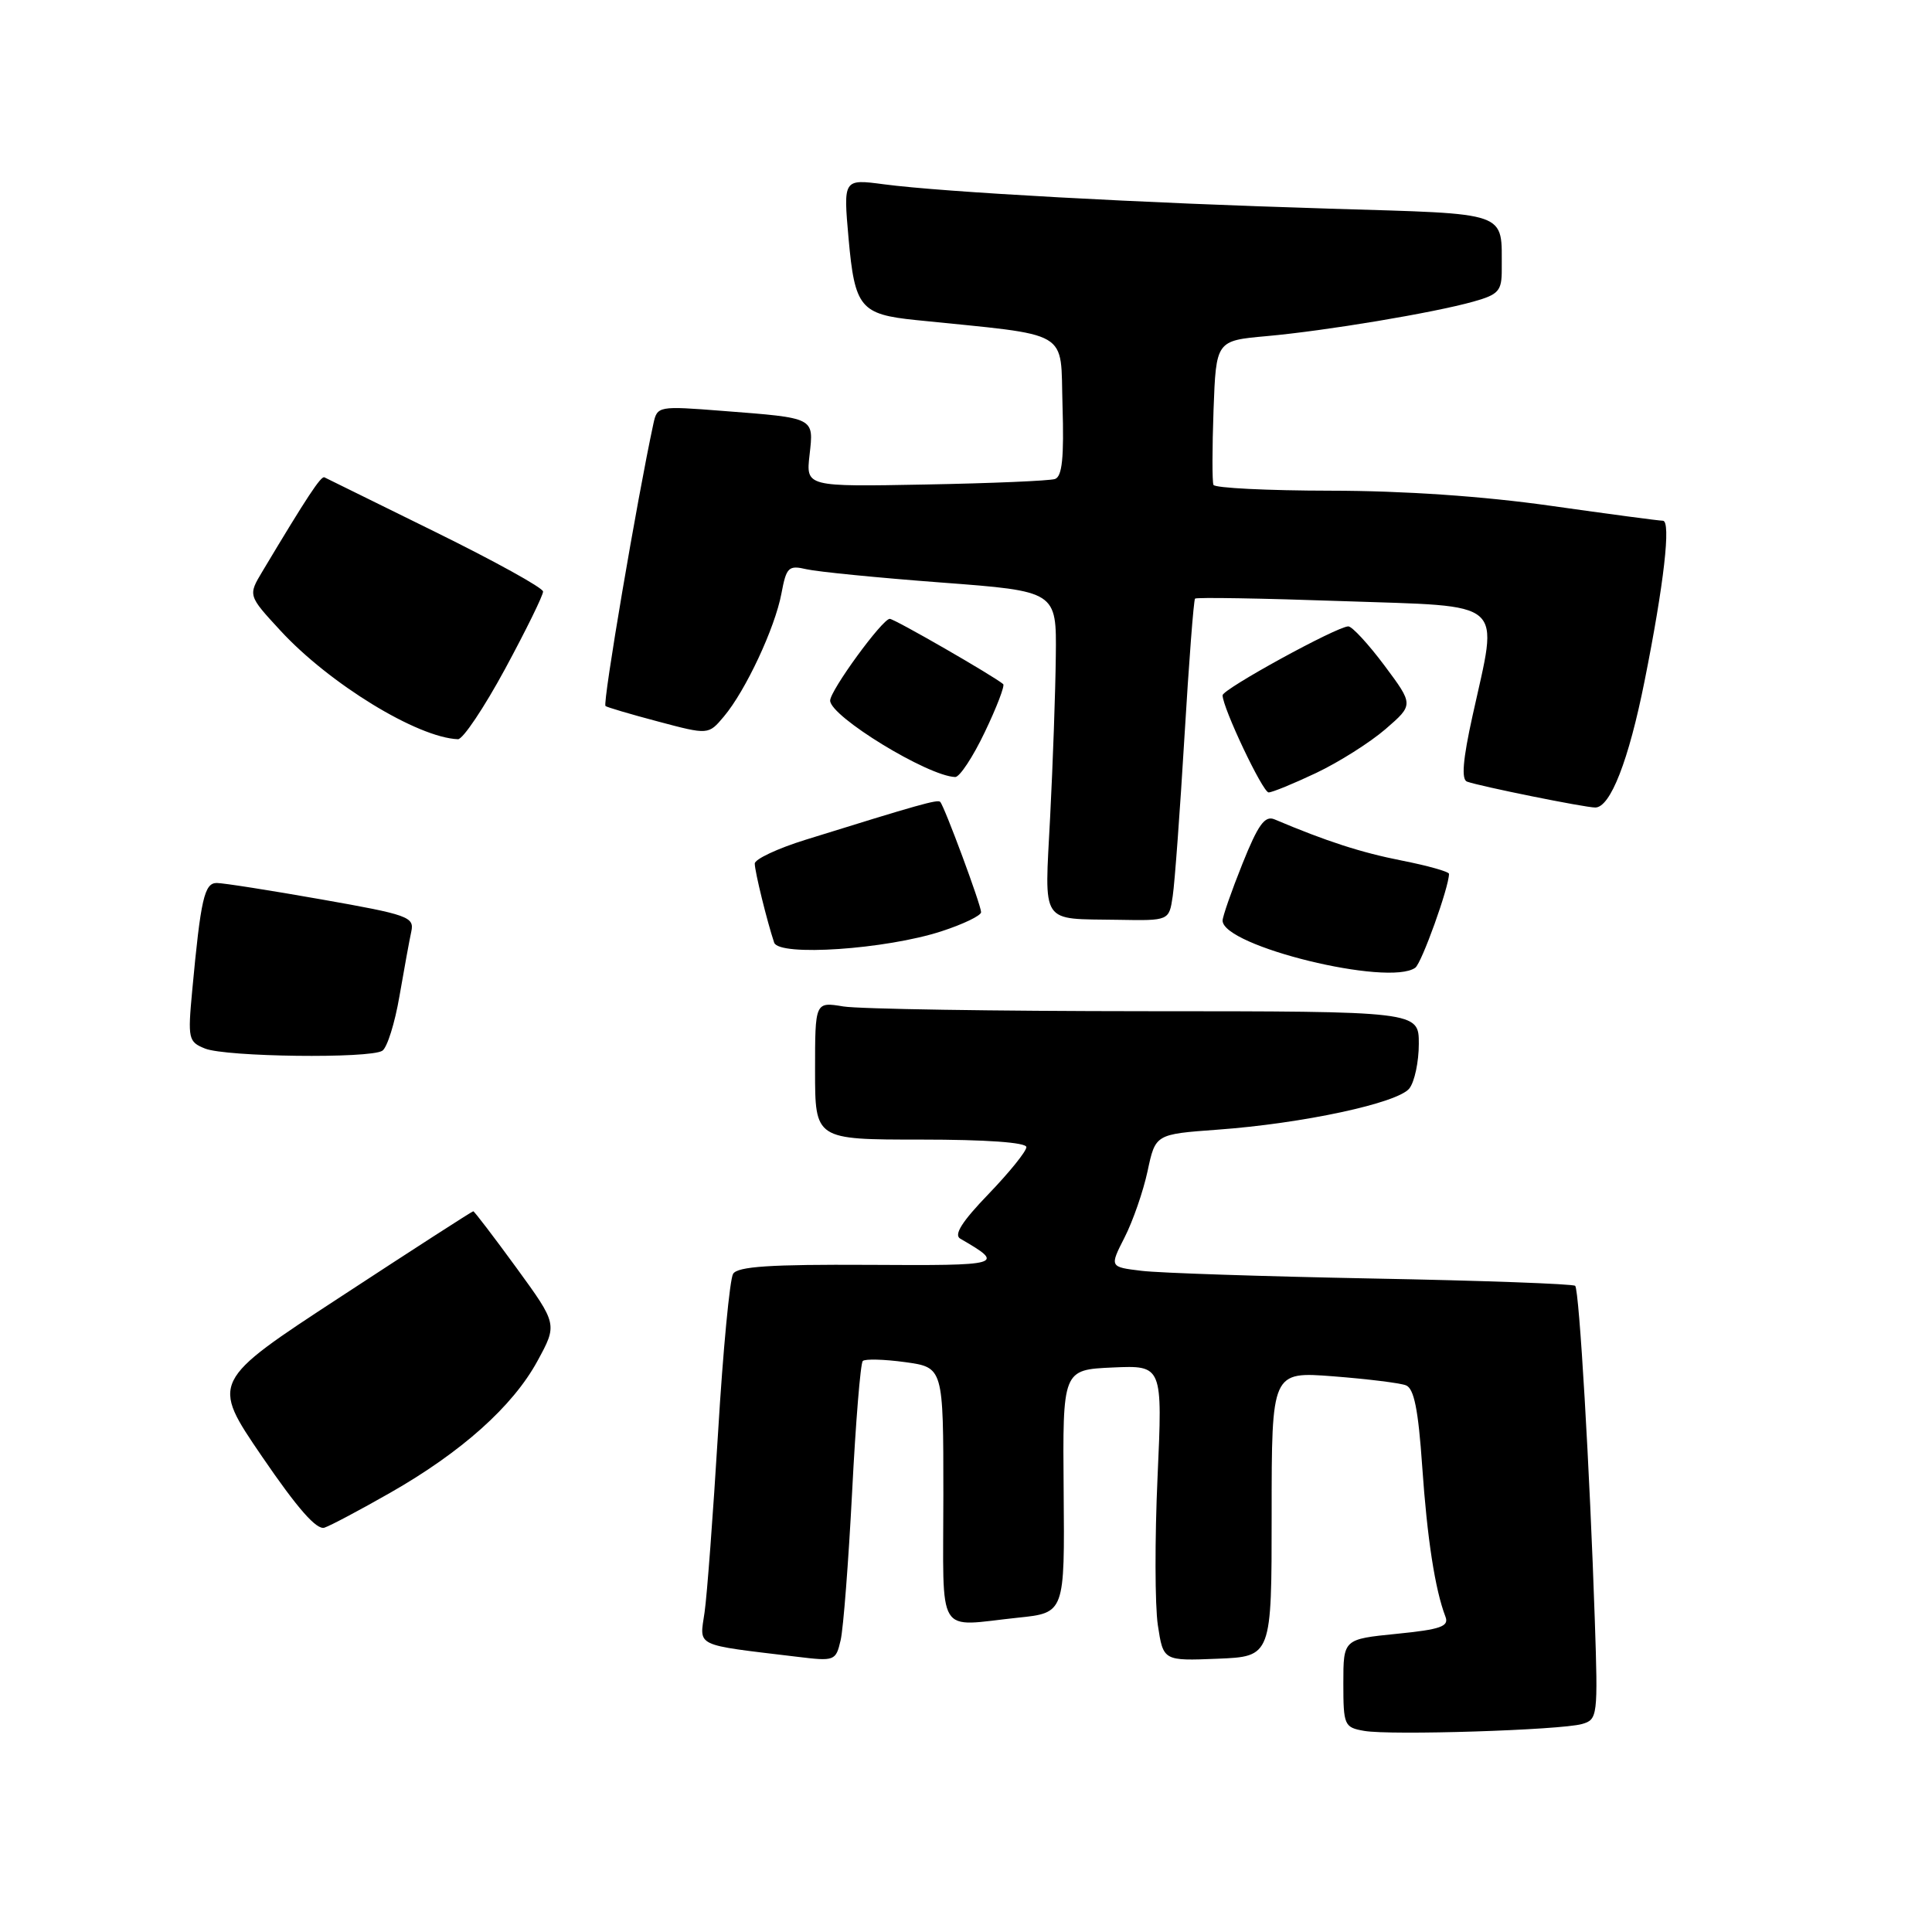 <?xml version="1.0" encoding="UTF-8" standalone="no"?>
<!DOCTYPE svg PUBLIC "-//W3C//DTD SVG 1.1//EN" "http://www.w3.org/Graphics/SVG/1.1/DTD/svg11.dtd" >
<svg xmlns="http://www.w3.org/2000/svg" xmlns:xlink="http://www.w3.org/1999/xlink" version="1.1" viewBox="0 0 256 256">
 <g >
 <path fill="currentColor"
d=" M 209.63 228.44 C 211.69 227.85 211.75 227.42 211.32 214.66 C 210.66 194.84 209.26 170.92 208.72 170.38 C 208.45 170.12 196.37 169.68 181.87 169.41 C 167.37 169.13 153.59 168.68 151.26 168.39 C 147.02 167.88 147.02 167.88 149.01 163.97 C 150.11 161.82 151.48 157.87 152.06 155.18 C 153.10 150.29 153.10 150.29 161.30 149.69 C 172.63 148.87 185.24 146.16 186.75 144.22 C 187.44 143.34 188.00 140.68 188.00 138.31 C 188.00 134.00 188.00 134.00 151.75 133.99 C 131.81 133.98 113.81 133.70 111.75 133.36 C 108.00 132.74 108.00 132.74 108.00 141.87 C 108.00 151.00 108.00 151.00 122.00 151.00 C 130.70 151.00 136.00 151.38 136.00 152.00 C 136.00 152.56 133.74 155.35 130.99 158.21 C 127.47 161.86 126.35 163.62 127.24 164.13 C 133.26 167.61 132.90 167.71 115.13 167.60 C 102.10 167.53 97.74 167.81 97.14 168.79 C 96.70 169.49 95.80 178.94 95.15 189.79 C 94.49 200.63 93.69 211.36 93.36 213.64 C 92.69 218.28 91.84 217.87 105.62 219.53 C 110.61 220.14 110.75 220.08 111.39 217.33 C 111.75 215.77 112.43 206.94 112.91 197.70 C 113.38 188.46 114.02 180.65 114.32 180.34 C 114.62 180.04 117.15 180.11 119.94 180.49 C 125.00 181.19 125.00 181.19 125.00 198.09 C 125.00 217.30 123.90 215.50 134.90 214.35 C 141.08 213.71 141.08 213.71 140.94 197.60 C 140.80 181.50 140.80 181.50 147.43 181.20 C 154.05 180.91 154.05 180.91 153.38 195.75 C 153.01 203.91 153.03 212.72 153.42 215.34 C 154.14 220.08 154.14 220.08 161.32 219.79 C 168.50 219.50 168.50 219.50 168.50 200.62 C 168.50 181.74 168.50 181.74 176.67 182.37 C 181.16 182.72 185.49 183.25 186.29 183.56 C 187.37 183.97 187.93 186.78 188.45 194.31 C 189.11 203.89 190.15 210.62 191.53 214.22 C 192.03 215.51 190.90 215.91 185.07 216.49 C 178.00 217.20 178.00 217.20 178.00 223.04 C 178.00 228.61 178.12 228.89 180.75 229.35 C 184.22 229.97 206.78 229.25 209.63 228.44 Z  M 51.67 197.82 C 61.15 192.42 67.95 186.34 71.21 180.35 C 73.87 175.47 73.87 175.47 68.42 167.98 C 65.42 163.87 62.85 160.50 62.71 160.50 C 62.56 160.50 54.68 165.58 45.20 171.79 C 27.94 183.07 27.94 183.07 34.72 193.00 C 39.42 199.88 41.96 202.78 43.00 202.42 C 43.83 202.14 47.72 200.07 51.67 197.82 Z  M 50.66 139.23 C 51.30 138.82 52.32 135.57 52.93 132.00 C 53.55 128.42 54.25 124.57 54.50 123.43 C 54.92 121.50 54.07 121.20 42.61 119.18 C 35.82 117.98 29.57 117.00 28.72 117.00 C 27.08 117.00 26.60 119.10 25.47 131.25 C 24.87 137.67 24.96 138.05 27.17 138.94 C 29.95 140.05 49.00 140.29 50.66 139.23 Z  M 187.53 128.23 C 188.38 127.62 192.00 117.55 192.00 115.79 C 192.00 115.50 189.19 114.71 185.75 114.03 C 180.36 112.97 175.78 111.49 168.88 108.57 C 167.60 108.03 166.71 109.26 164.63 114.45 C 163.18 118.07 162.00 121.45 162.00 121.98 C 162.00 125.37 184.00 130.76 187.53 128.23 Z  M 124.75 123.40 C 127.64 122.46 130.00 121.32 130.00 120.87 C 130.00 119.93 125.13 106.80 124.58 106.25 C 124.24 105.90 121.72 106.61 106.75 111.27 C 103.04 112.42 100.00 113.85 100.01 114.43 C 100.01 115.48 101.65 122.13 102.58 124.90 C 103.21 126.76 117.37 125.80 124.75 123.40 Z  M 155.39 118.75 C 155.66 116.96 156.36 107.43 156.95 97.57 C 157.54 87.71 158.17 79.50 158.35 79.32 C 158.53 79.13 167.30 79.28 177.84 79.65 C 199.91 80.42 198.55 79.23 195.12 94.84 C 193.83 100.67 193.62 103.29 194.39 103.57 C 196.15 104.20 210.00 107.00 211.38 107.00 C 213.38 107.00 215.81 100.77 217.91 90.26 C 220.49 77.37 221.44 69.00 220.34 69.00 C 219.84 69.00 213.16 68.11 205.47 67.02 C 196.54 65.75 186.02 65.03 176.31 65.02 C 167.95 65.01 160.97 64.66 160.79 64.25 C 160.61 63.84 160.62 59.37 160.80 54.32 C 161.14 45.14 161.14 45.14 167.82 44.54 C 175.72 43.83 189.96 41.45 195.25 39.96 C 198.59 39.02 199.00 38.55 198.99 35.70 C 198.95 27.90 200.33 28.38 176.17 27.65 C 151.31 26.91 124.96 25.46 117.12 24.42 C 111.74 23.71 111.74 23.71 112.44 31.60 C 113.26 40.76 114.00 41.66 121.36 42.41 C 142.26 44.55 140.47 43.50 140.79 53.77 C 141.00 60.64 140.74 63.15 139.79 63.47 C 139.08 63.71 131.37 64.04 122.65 64.20 C 106.79 64.50 106.79 64.50 107.27 60.28 C 107.83 55.29 108.06 55.40 95.80 54.45 C 87.22 53.78 87.09 53.80 86.58 56.14 C 84.44 66.04 79.83 93.17 80.23 93.55 C 80.38 93.70 83.51 94.63 87.18 95.60 C 93.87 97.38 93.87 97.38 95.92 94.94 C 98.80 91.52 102.68 83.22 103.54 78.66 C 104.20 75.14 104.48 74.87 106.88 75.43 C 108.32 75.76 116.36 76.56 124.75 77.19 C 140.00 78.34 140.00 78.34 139.90 86.92 C 139.85 91.64 139.51 101.23 139.15 108.23 C 138.41 122.77 137.70 121.70 148.20 121.88 C 154.91 122.00 154.91 122.00 155.39 118.75 Z  M 174.40 102.42 C 177.41 100.99 181.54 98.38 183.59 96.61 C 187.32 93.38 187.32 93.38 183.45 88.19 C 181.32 85.34 179.16 83.00 178.66 83.00 C 177.17 83.00 162.00 91.31 162.00 92.13 C 162.00 93.78 167.32 105.00 168.10 105.00 C 168.57 105.00 171.40 103.84 174.40 102.42 Z  M 130.49 97.01 C 132.07 93.72 133.16 90.86 132.93 90.65 C 131.68 89.58 118.52 82.00 117.90 82.00 C 116.92 82.00 110.00 91.49 110.00 92.83 C 110.00 94.93 122.93 102.84 126.57 102.96 C 127.15 102.98 128.92 100.31 130.49 97.01 Z  M 66.93 88.63 C 69.72 83.47 71.98 78.86 71.96 78.38 C 71.94 77.89 65.53 74.35 57.71 70.50 C 49.89 66.65 43.27 63.39 42.99 63.25 C 42.54 63.02 40.68 65.84 34.78 75.70 C 32.86 78.90 32.86 78.90 37.16 83.56 C 43.66 90.61 55.31 97.74 60.68 97.95 C 61.33 97.98 64.14 93.78 66.93 88.63 Z "/>
</g>
</svg>
